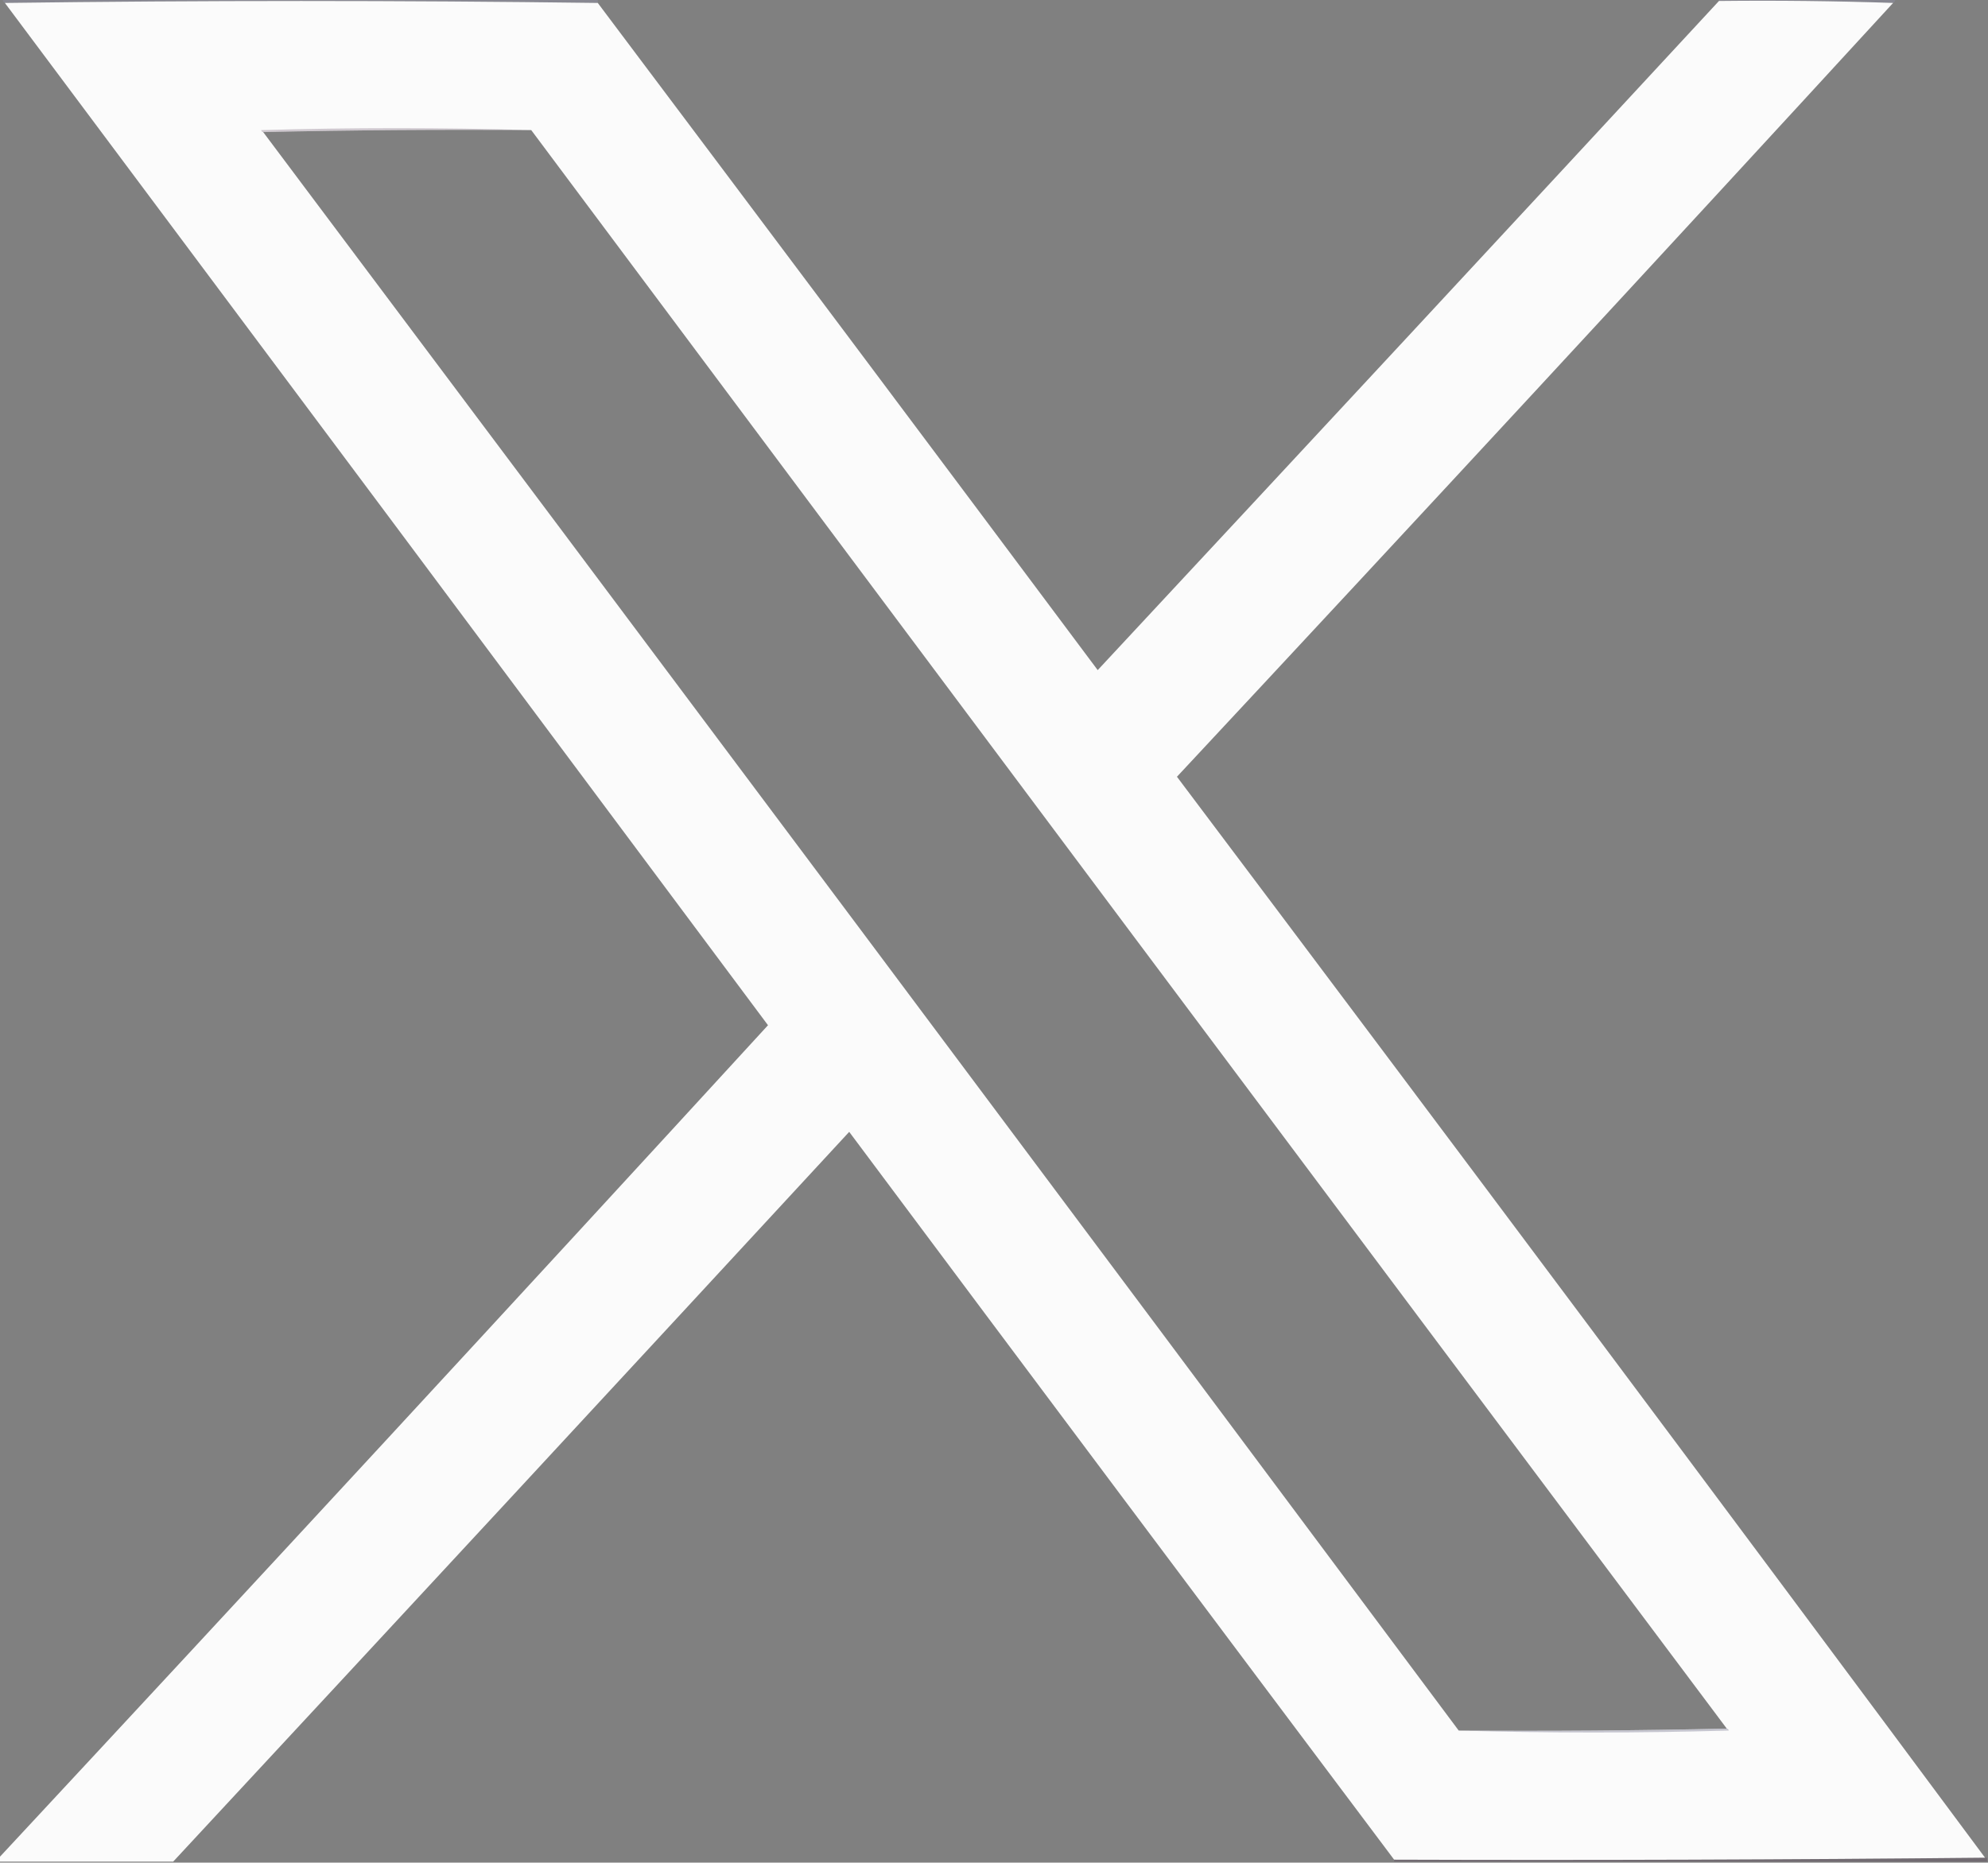 <?xml version="1.0" encoding="UTF-8"?>
<!DOCTYPE svg PUBLIC "-//W3C//DTD SVG 1.1//EN" "http://www.w3.org/Graphics/SVG/1.1/DTD/svg11.dtd">
<svg xmlns="http://www.w3.org/2000/svg" version="1.1" width="1016px" height="952px" style="shape-rendering:geometricPrecision; text-rendering:geometricPrecision; image-rendering:optimizeQuality; fill-rule:evenodd; clip-rule:evenodd" xmlns:xlink="http://www.w3.org/1999/xlink">
<rect width="100%" height="100%" fill="#808080" stroke="none"/>
<g><path style="opacity:0.502" fill="#8f8fa3" d="M 1.5,-0.5 C 102.833,-0.5 204.167,-0.5 305.5,-0.5C 305.5,0.167 305.5,0.833 305.5,1.5C 204.402,0.168 103.402,0.168 2.5,1.5C 1.662,1.158 1.328,0.492 1.5,-0.5 Z"/></g>
<g><path style="opacity:0.502" fill="#8e8da1" d="M 878.5,0.5 C 878.5,0.167 878.5,-0.167 878.5,-0.5C 908.5,-0.5 938.5,-0.5 968.5,-0.5C 968.672,0.492 968.338,1.158 967.5,1.5C 938.005,0.502 908.338,0.169 878.5,0.5 Z"/></g>
<g><path style="opacity:0.999" fill="#fbfbfb" d="M 305.5,1.5 C 390.803,114.983 475.97,228.65 561,342.5C 667.067,228.604 772.9,114.604 878.5,0.5C 908.338,0.169 938.005,0.502 967.5,1.5C 846.073,133.764 724.073,265.597 601.5,397C 739.793,580.78 877.46,764.946 1014.5,949.5C 914.001,950.499 813.335,950.833 712.5,950.5C 619.53,826.684 526.697,702.684 434,578.5C 318.995,703.004 203.829,827.337 88.5,951.5C 58.833,951.5 29.167,951.5 -0.5,951.5C -0.5,950.833 -0.5,950.167 -0.5,949.5C 131.015,808.152 262.015,666.318 392.5,524C 262.618,349.732 132.618,175.565 2.5,1.5C 103.402,0.168 204.402,0.168 305.5,1.5 Z M 134.5,67.5 C 179.997,66.501 225.664,66.168 271.5,66.5C 474.935,339.05 678.602,611.384 882.5,883.5C 837.003,884.499 791.336,884.832 745.5,884.5C 542.187,611.86 338.52,339.527 134.5,67.5 Z"/></g>
<g><path style="opacity:0.251" fill="#4c304c" d="M 271.5,66.5 C 225.664,66.168 179.997,66.501 134.5,67.5C 133.957,67.44 133.624,67.107 133.5,66.5C 179.665,65.169 225.665,65.169 271.5,66.5 Z"/></g>
<g><path style="opacity:0.502" fill="#9090a4" d="M 882.5,883.5 C 883.043,883.56 883.376,883.893 883.5,884.5C 837.335,885.831 791.335,885.831 745.5,884.5C 791.336,884.832 837.003,884.499 882.5,883.5 Z"/></g>
<g><path style="opacity:0.251" fill="#4b2f4b" d="M 1014.5,949.5 C 1014.83,949.5 1015.17,949.5 1015.5,949.5C 1015.5,950.167 1015.5,950.833 1015.5,951.5C 914.5,951.5 813.5,951.5 712.5,951.5C 712.5,951.167 712.5,950.833 712.5,950.5C 813.335,950.833 914.001,950.499 1014.5,949.5 Z"/></g>
</svg>

